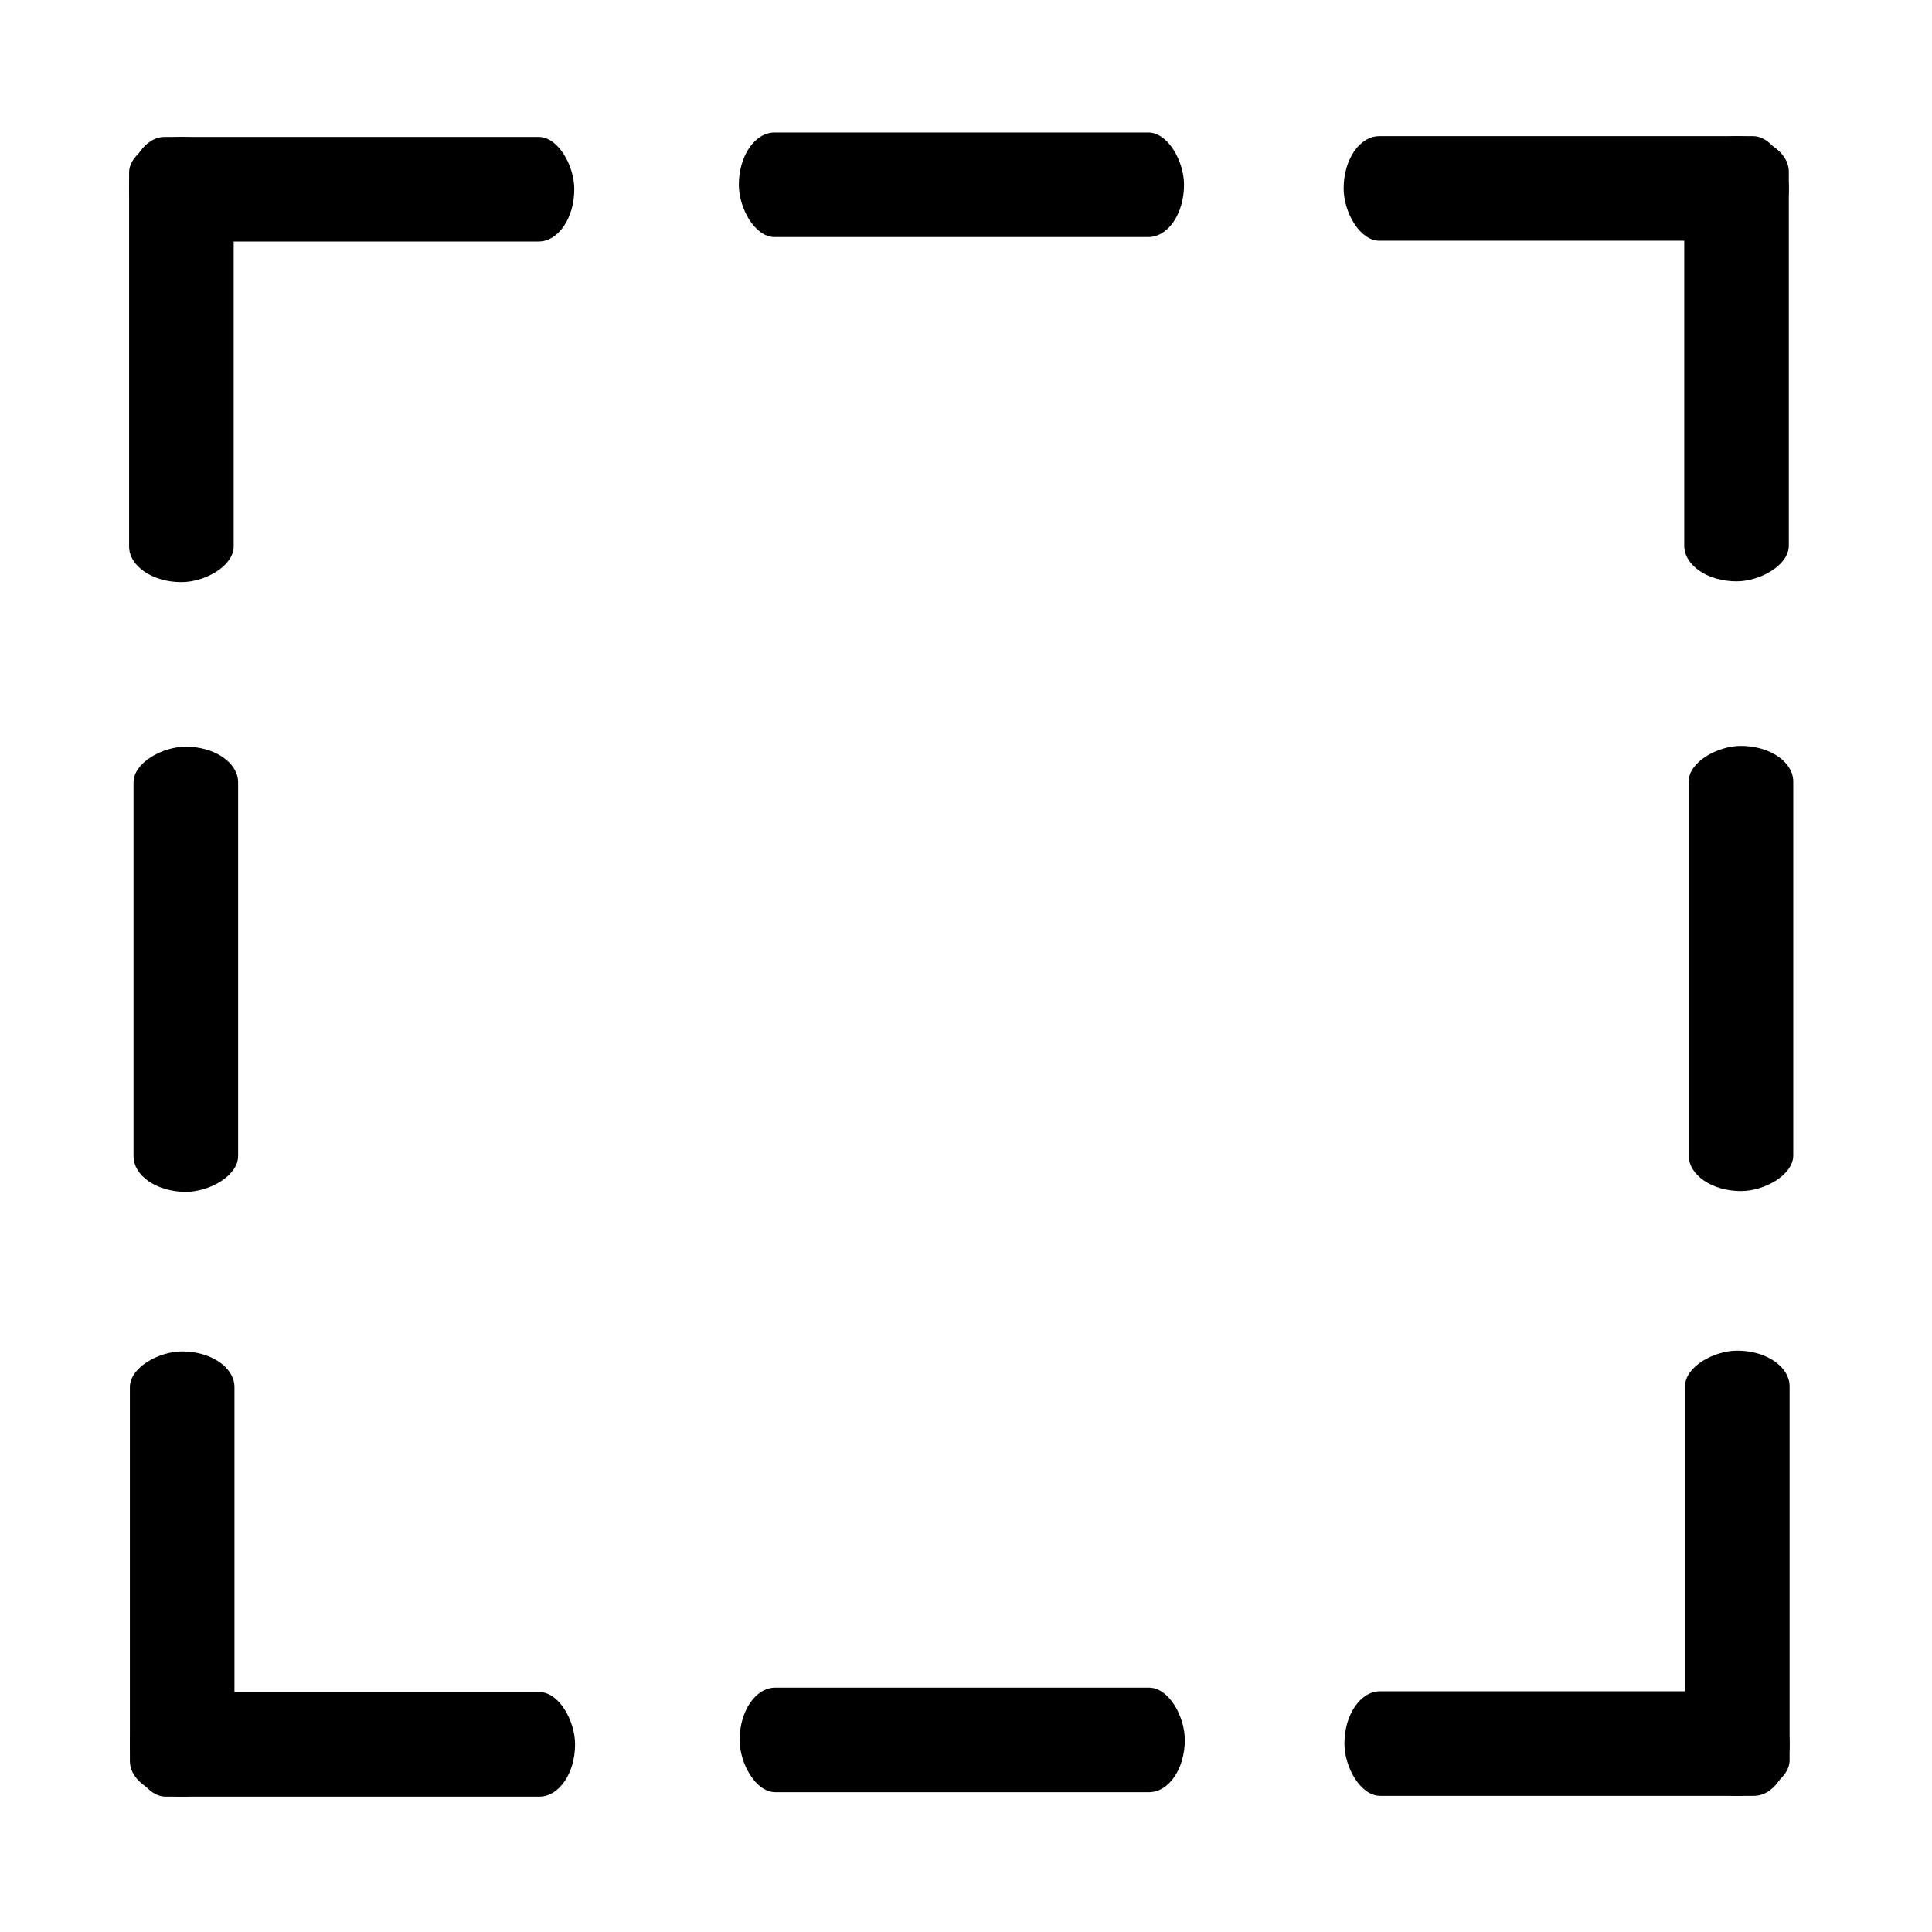 <?xml version="1.0" encoding="UTF-8" standalone="no"?>
<!-- Created with Inkscape (http://www.inkscape.org/) -->

<svg
   xmlns:dc="http://purl.org/dc/elements/1.1/"
   xmlns:cc="http://creativecommons.org/ns#"
   xmlns:rdf="http://www.w3.org/1999/02/22-rdf-syntax-ns#"
   xmlns:svg="http://www.w3.org/2000/svg"
   xmlns="http://www.w3.org/2000/svg"
   xmlns:sodipodi="http://sodipodi.sourceforge.net/DTD/sodipodi-0.dtd"
   xmlns:inkscape="http://www.inkscape.org/namespaces/inkscape"
   width="28"
   height="28"
   viewBox="0 0 7.408 7.408"
   version="1.1"
   id="svg8"
   inkscape:version="0.92.3 (2405546, 2018-03-11)"
   sodipodi:docname="selectall.svg">
  <defs
     id="defs2" />
  <sodipodi:namedview
     id="base"
     pagecolor="#ffffff"
     bordercolor="#666666"
     borderopacity="1.0"
     inkscape:pageopacity="0.0"
     inkscape:pageshadow="2"
     inkscape:zoom="11.2"
     inkscape:cx="5.26774"
     inkscape:cy="10.807757"
     inkscape:document-units="mm"
     inkscape:current-layer="layer1"
     showgrid="false"
     units="px"
     inkscape:window-width="2636"
     inkscape:window-height="1615"
     inkscape:window-x="1002"
     inkscape:window-y="153"
     inkscape:window-maximized="0" />
  <g
     inkscape:label="1. réteg"
     inkscape:groupmode="layer"
     id="layer1"
     transform="translate(0,-289.592)">
    <g
       transform="translate(0.026,0.96)"
       id="layer1-7"
       inkscape:label="1. réteg">
      <g
         id="g5202-6">
        <rect
           style="fill:#000000;fill-opacity:1;stroke-width:0.213"
           id="rect4522-6"
           width="1.707"
           height="0.401"
           x="0.469"
           y="289.157"
           rx="0.137"
           ry="0.333" />
        <rect
           ry="0.333"
           rx="0.137"
           y="289.14"
           x="2.807"
           height="0.401"
           width="1.707"
           id="rect5195-0"
           style="fill:#000000;fill-opacity:1;stroke-width:0.213" />
        <rect
           style="fill:#000000;fill-opacity:1;stroke-width:0.213"
           id="rect5197-5"
           width="1.707"
           height="0.401"
           x="5.126"
           y="289.154"
           rx="0.137"
           ry="0.333" />
      </g>
      <g
         transform="translate(0.003,5.963)"
         id="g5210-1">
        <rect
           ry="0.333"
           rx="0.137"
           y="289.157"
           x="0.469"
           height="0.401"
           width="1.707"
           id="rect5204-0"
           style="fill:#000000;fill-opacity:1;stroke-width:0.213" />
        <rect
           style="fill:#000000;fill-opacity:1;stroke-width:0.213"
           id="rect5206-1"
           width="1.707"
           height="0.401"
           x="2.807"
           y="289.14"
           rx="0.137"
           ry="0.333" />
        <rect
           ry="0.333"
           rx="0.137"
           y="289.154"
           x="5.126"
           height="0.401"
           width="1.707"
           id="rect5208-7"
           style="fill:#000000;fill-opacity:1;stroke-width:0.213" />
      </g>
      <g
         id="g5218-7"
         transform="translate(-2.973,2.99)">
        <g
           transform="rotate(90,3.651,289.349)"
           id="g9155-5">
          <rect
             ry="0.333"
             rx="0.137"
             y="289.157"
             x="0.469"
             height="0.401"
             width="1.707"
             id="rect5212-4"
             style="fill:#000000;fill-opacity:1;stroke-width:0.213" />
          <rect
             style="fill:#000000;fill-opacity:1;stroke-width:0.213"
             id="rect5214-8"
             width="1.707"
             height="0.401"
             x="2.807"
             y="289.14"
             rx="0.137"
             ry="0.333" />
          <rect
             ry="0.333"
             rx="0.137"
             y="289.154"
             x="5.126"
             height="0.401"
             width="1.707"
             id="rect5216-4"
             style="fill:#000000;fill-opacity:1;stroke-width:0.213" />
        </g>
      </g>
      <g
         transform="translate(2.99,2.987)"
         id="g9165-5">
        <g
           id="g9163-2"
           transform="rotate(90,3.651,289.349)">
          <rect
             style="fill:#000000;fill-opacity:1;stroke-width:0.213"
             id="rect9157-6"
             width="1.707"
             height="0.401"
             x="0.469"
             y="289.157"
             rx="0.137"
             ry="0.333" />
          <rect
             ry="0.333"
             rx="0.137"
             y="289.14"
             x="2.807"
             height="0.401"
             width="1.707"
             id="rect9159-4"
             style="fill:#000000;fill-opacity:1;stroke-width:0.213" />
          <rect
             style="fill:#000000;fill-opacity:1;stroke-width:0.213"
             id="rect9161-0"
             width="1.707"
             height="0.401"
             x="5.126"
             y="289.154"
             rx="0.137"
             ry="0.333" />
        </g>
      </g>
    </g>
  </g>
</svg>

